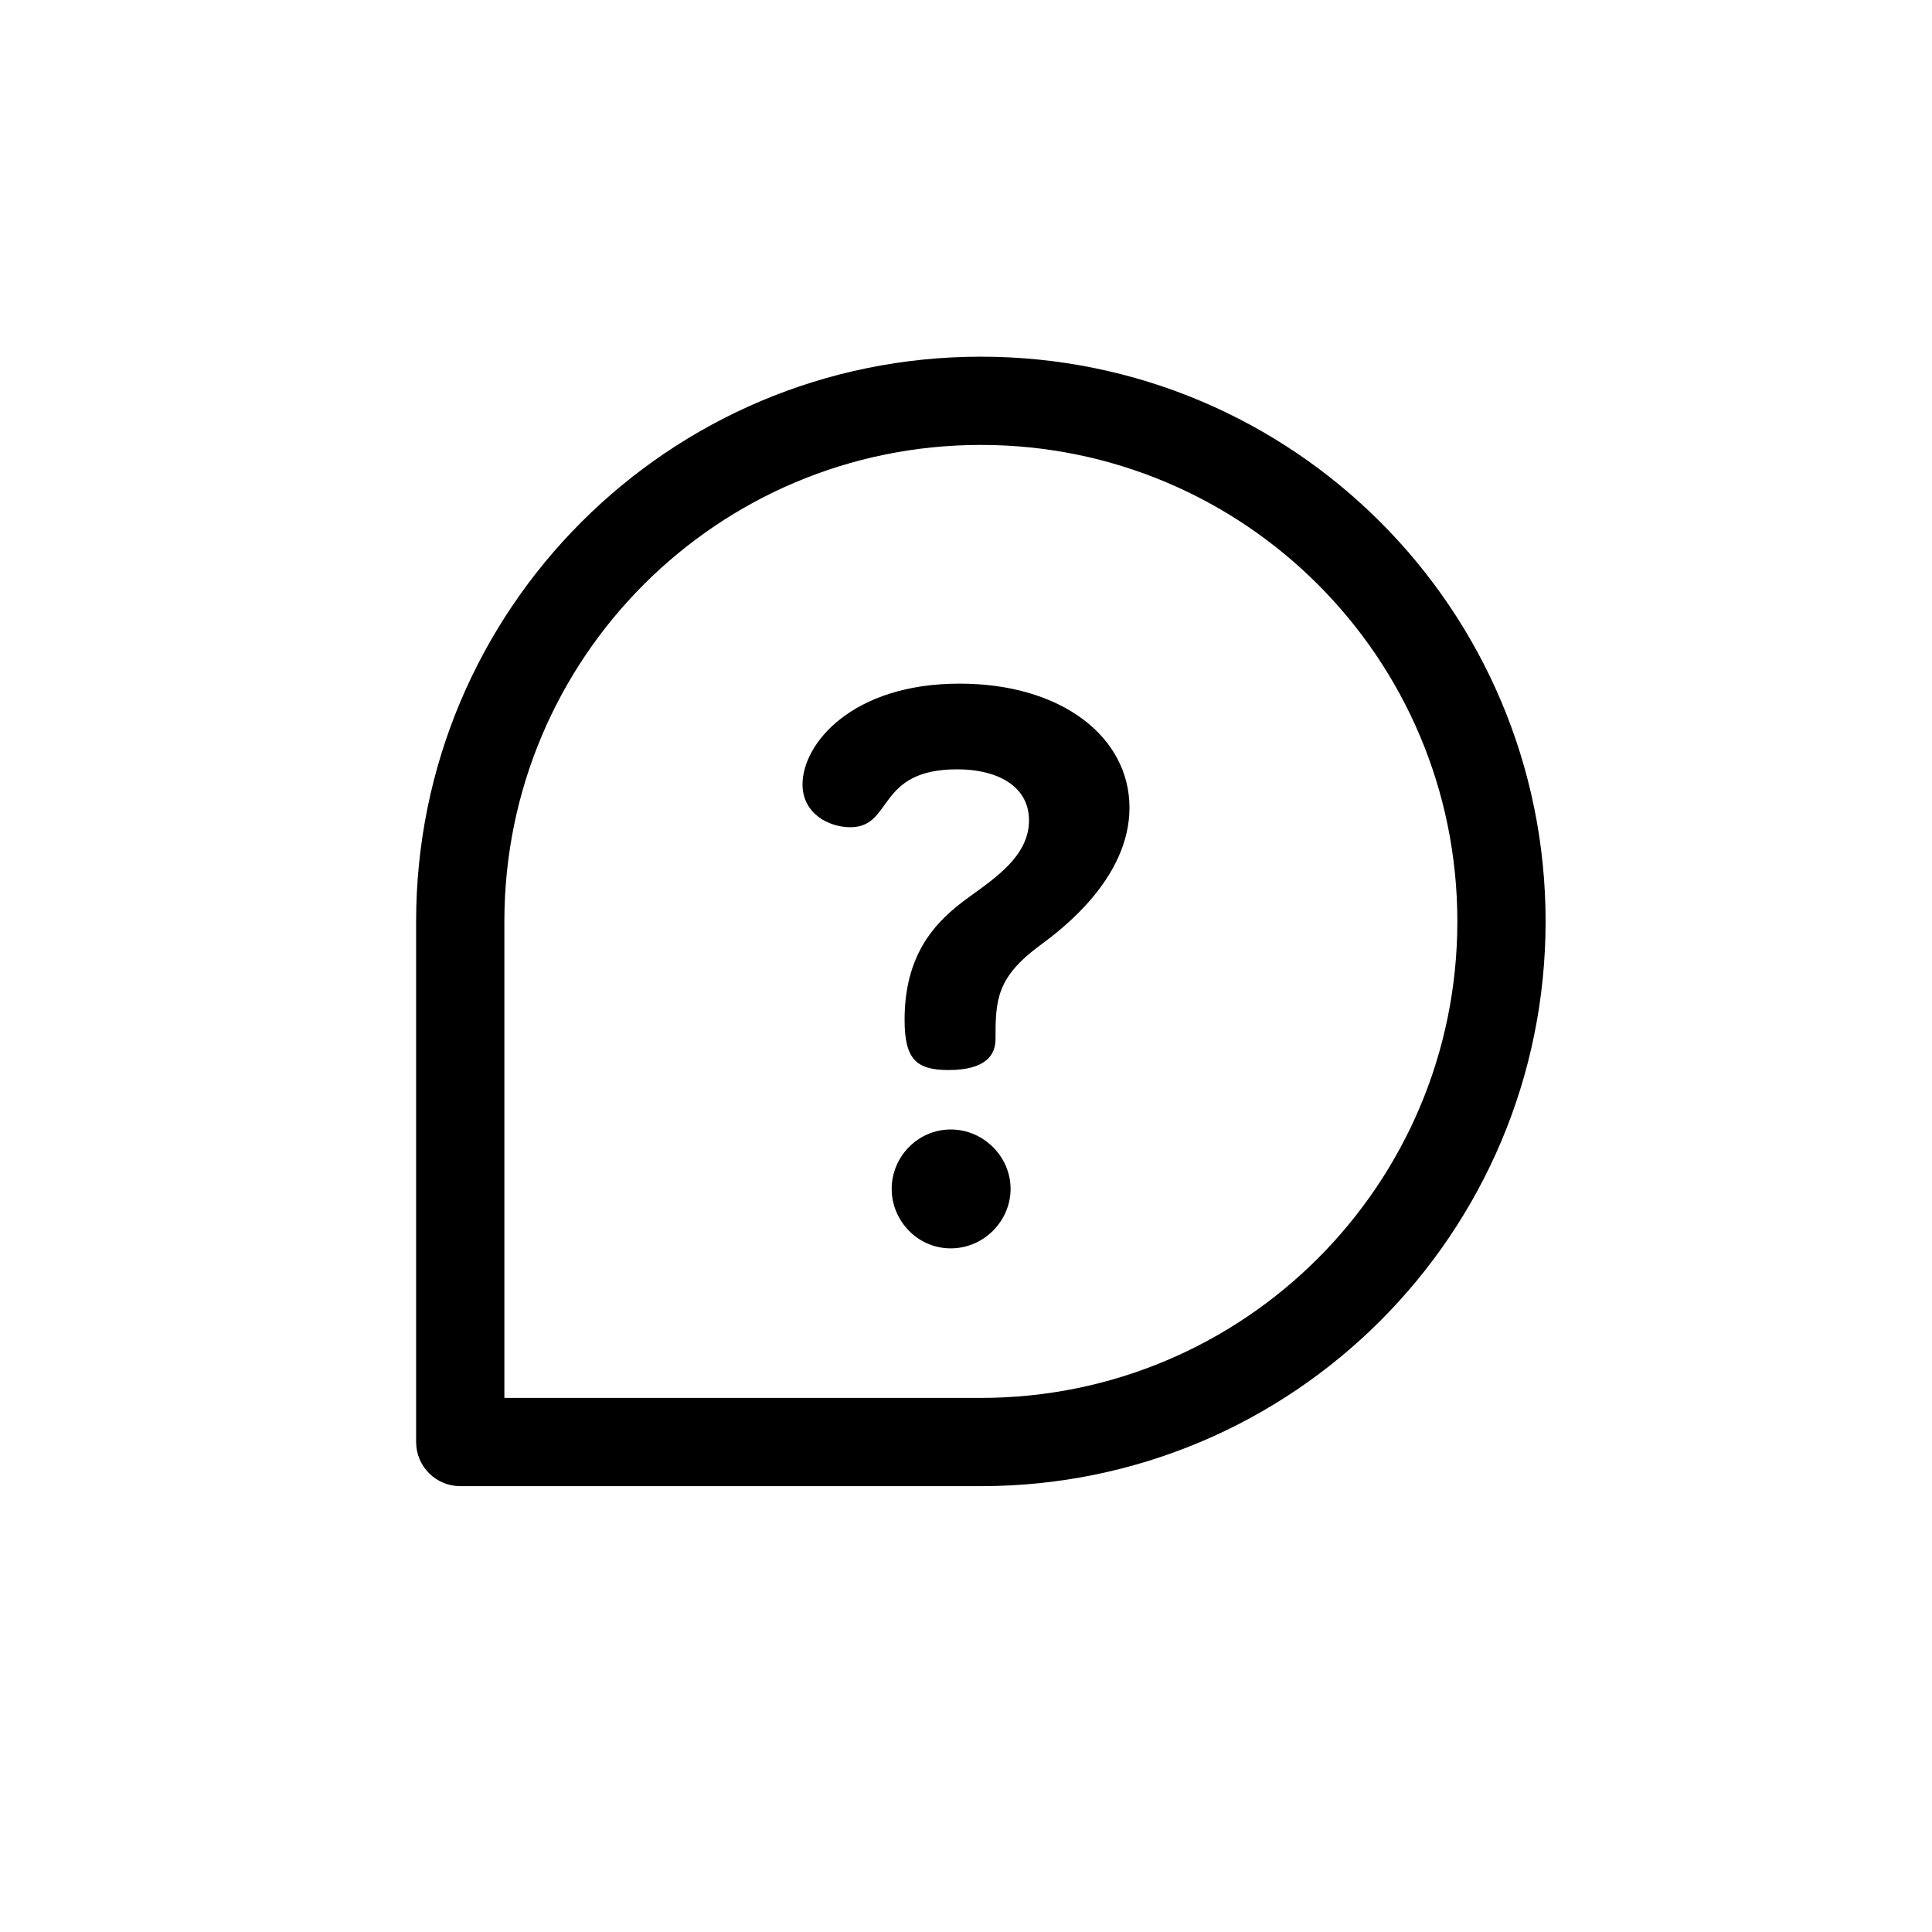 <?xml version="1.0" encoding="UTF-8"?>
<svg width="65px" height="65px" viewBox="0 0 65 65" version="1.1" xmlns="http://www.w3.org/2000/svg" xmlns:xlink="http://www.w3.org/1999/xlink">
    <!-- Generator: Sketch 63.1 (92452) - https://sketch.com -->
    <title>faqs</title>
    <desc>Created with Sketch.</desc>
    <g id="Page-1" stroke="none" stroke-width="1" fill="none" fill-rule="evenodd">
        <g id="Show" transform="translate(-1116, -833)" fill="#000000" fill-rule="nonzero">
            <g id="Group-11" transform="translate(1116, 833)">
                <g id="question-(5)" transform="translate(13.5, 12)">
                    <path d="M18.487,26 C17.389,26 16.5,26.909 16.5,28 C16.5,29.065 17.363,30 18.487,30 C19.611,30 20.5,29.065 20.5,28 C20.5,26.909 19.585,26 18.487,26 Z" id="Path"></path>
                    <path d="M18.785,11 C15.163,11 13.5,13.023 13.5,14.389 C13.5,15.375 14.385,15.831 15.11,15.831 C16.558,15.831 15.968,13.883 18.705,13.883 C20.046,13.883 21.12,14.44 21.12,15.603 C21.12,16.969 19.617,17.753 18.732,18.461 C17.954,19.093 16.934,20.13 16.934,22.305 C16.934,23.621 17.31,24 18.41,24 C19.724,24 19.993,23.444 19.993,22.963 C19.993,21.648 20.02,20.889 21.495,19.802 C22.219,19.27 24.5,17.551 24.5,15.173 C24.5,12.796 22.219,11 18.785,11 Z" id="Path"></path>
                    <path d="M19.5,0 C8.999,0 0.5,8.498 0.5,19 L0.5,36.516 C0.5,37.335 1.165,38 1.984,38 L19.5,38 C30.001,38 38.5,29.502 38.5,19 C38.5,8.499 30.002,0 19.5,0 Z M19.5,35.031 L3.469,35.031 L3.469,19 C3.469,10.14 10.639,2.969 19.5,2.969 C28.36,2.969 35.531,10.139 35.531,19 C35.531,27.86 28.361,35.031 19.5,35.031 Z" id="Shape"></path>
                </g>
            </g>
        </g>
    </g>
</svg>